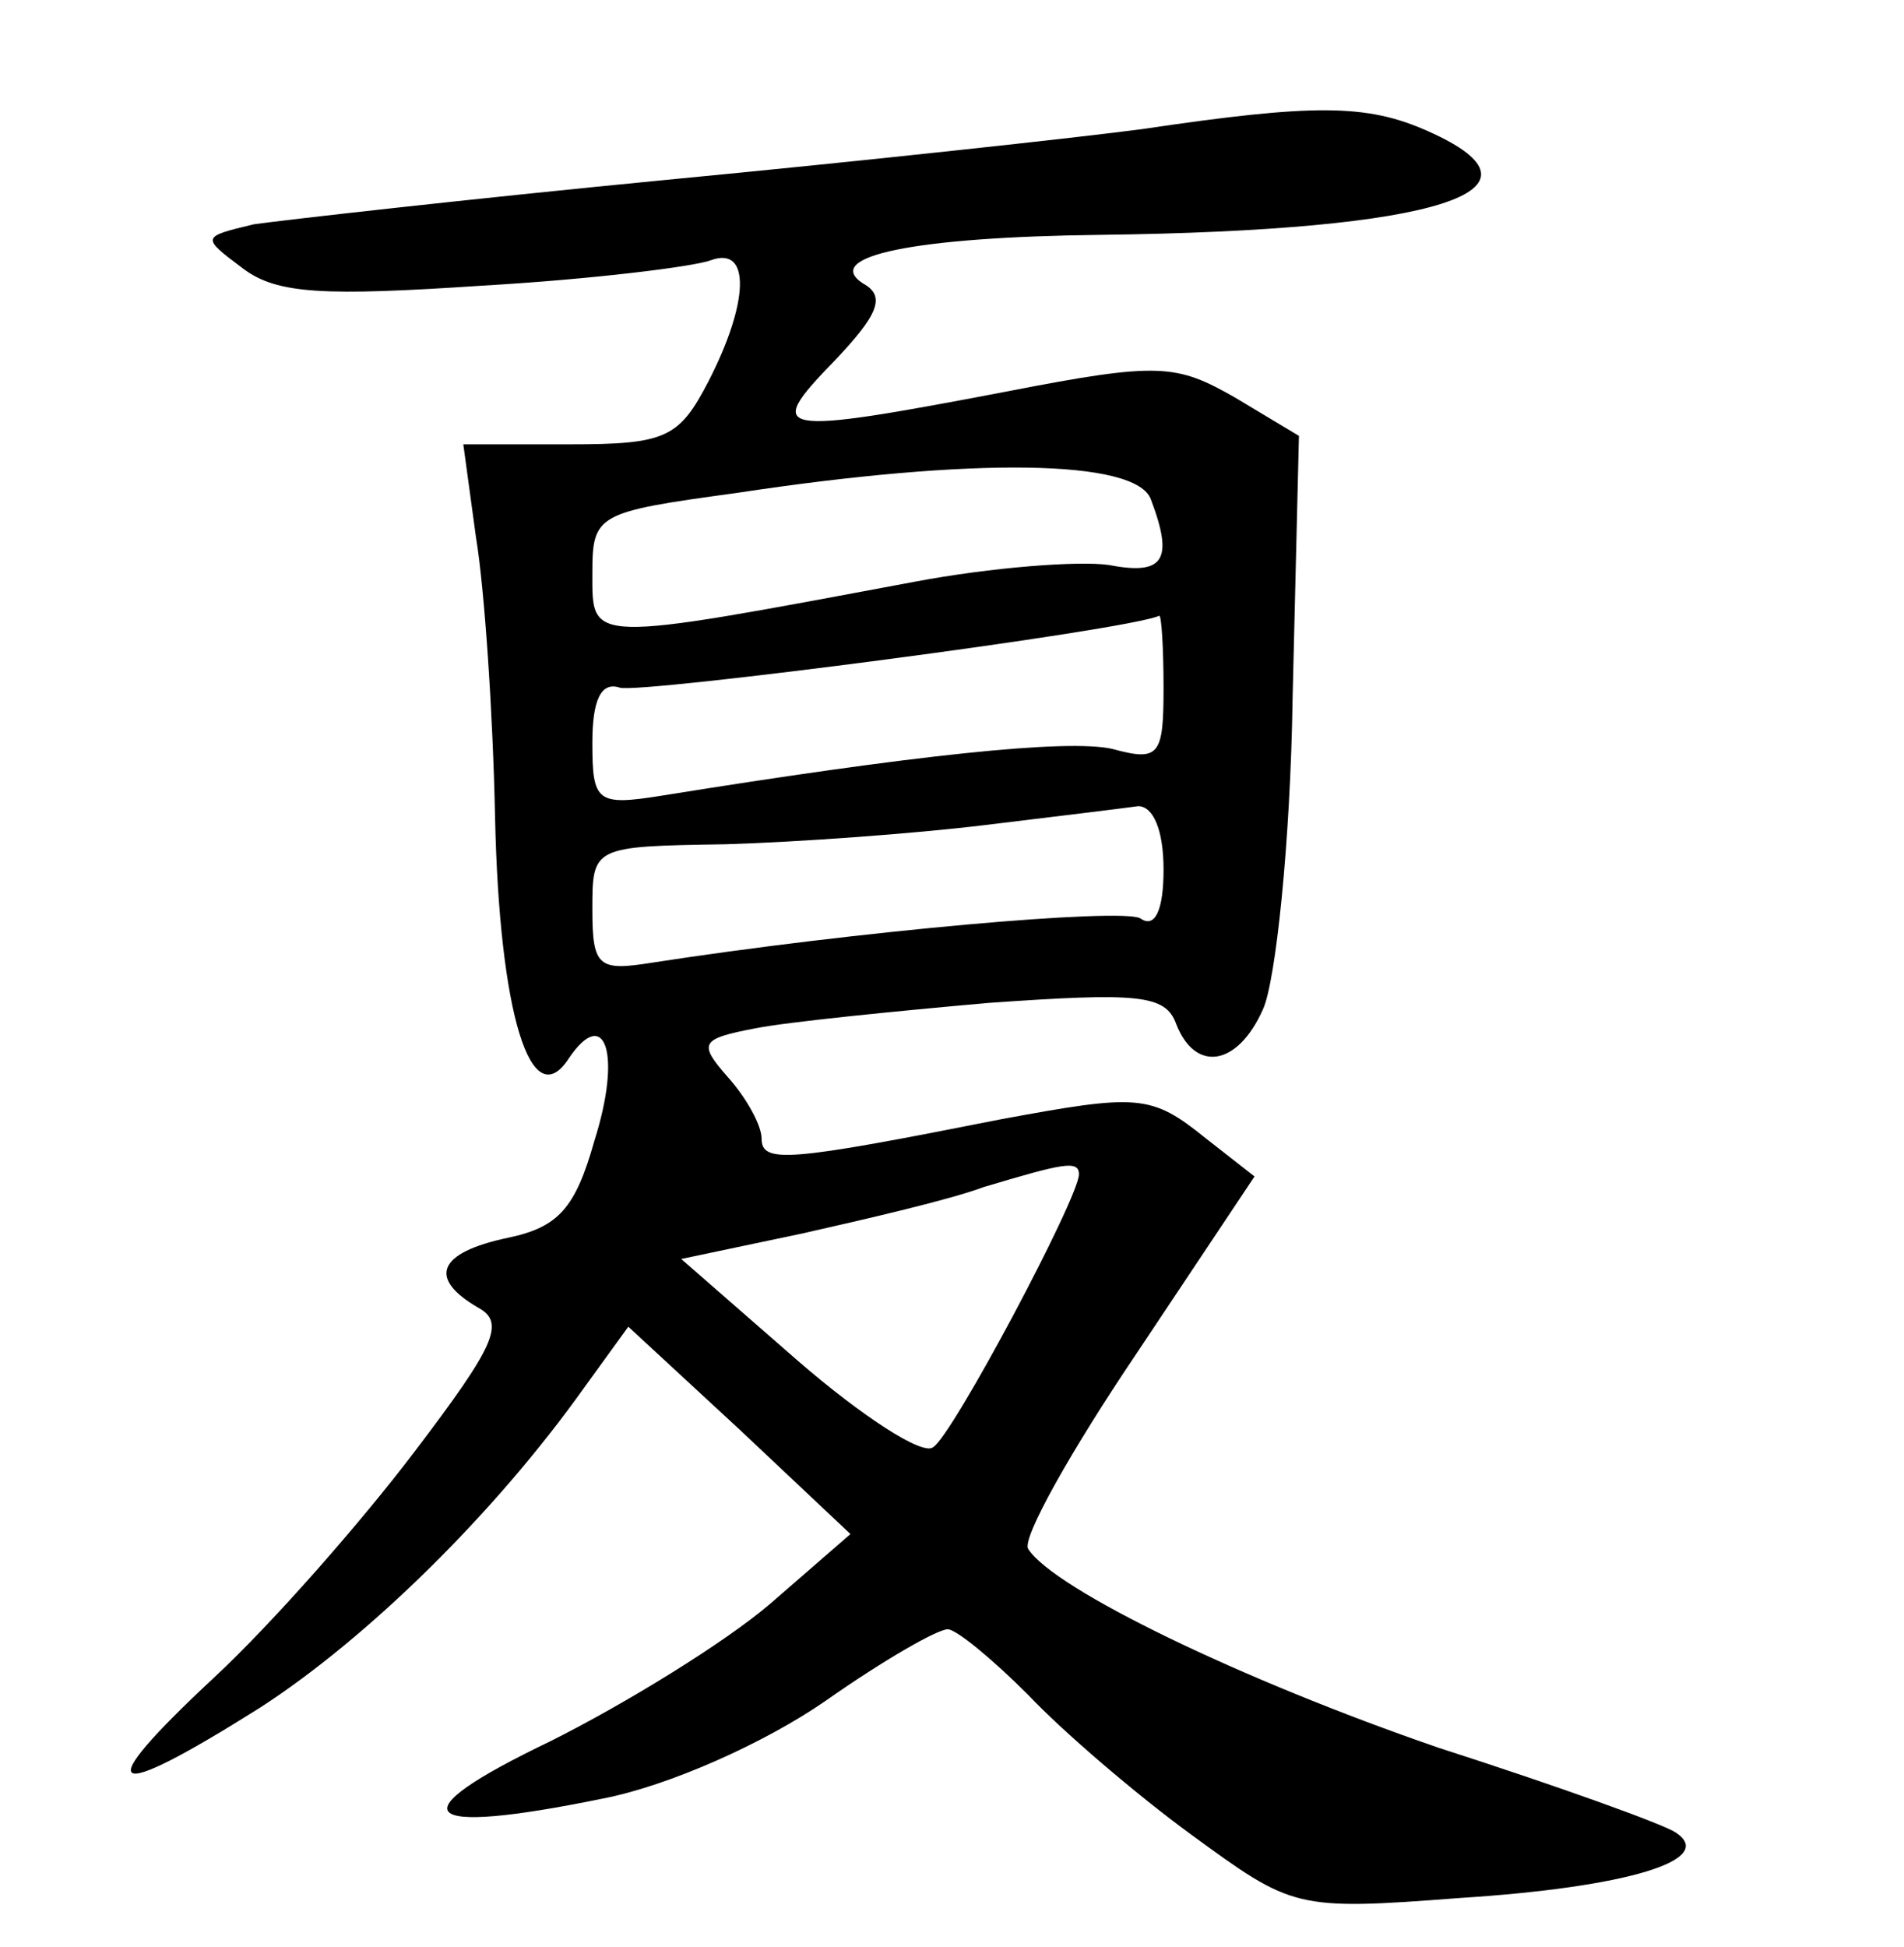 <?xml version="1.0" standalone="no"?>
<!DOCTYPE svg PUBLIC "-//W3C//DTD SVG 20010904//EN"
 "http://www.w3.org/TR/2001/REC-SVG-20010904/DTD/svg10.dtd">
<svg version="1.0" xmlns="http://www.w3.org/2000/svg"
 width="90pt" height="92pt" viewBox="0 0 90 92"
 preserveAspectRatio="xMidYMid meet">
<g transform="translate(0,92) scale(0.1,-0.1)"
fill="#000000" stroke="none">
<path d="M540 859 c-30 -4 -131 -15 -225 -24 -93 -9 -181 -19 -195 -21 -25 -6
-25 -6 -5 -21 16 -12 38 -13 113 -8 52 3 100 9 108 12 19 7 18 -20 -1 -57 -14
-27 -20 -30 -66 -30 l-50 0 6 -44 c4 -24 8 -83 9 -132 2 -93 17 -142 35 -114
17 25 25 2 12 -39 -9 -32 -17 -41 -41 -46 -33 -7 -38 -19 -14 -33 13 -7 8 -18
-30 -68 -25 -33 -67 -81 -95 -107 -59 -55 -51 -60 22 -14 51 33 111 92 153
151 l21 29 53 -49 52 -49 -38 -33 c-21 -18 -68 -47 -104 -65 -73 -35 -63 -45
25 -27 31 6 76 26 105 46 27 19 53 34 58 34 4 0 21 -14 38 -31 16 -17 51 -47
77 -66 48 -35 49 -36 127 -30 79 5 122 18 102 31 -6 4 -56 22 -112 40 -93 32
-182 75 -194 94 -3 5 20 46 51 92 l56 84 -23 18 c-26 21 -32 21 -97 9 -101
-20 -113 -21 -113 -9 0 6 -7 19 -16 29 -14 16 -13 18 13 23 15 3 65 8 110 12
71 5 84 4 89 -10 9 -23 29 -20 41 7 6 13 13 79 14 147 l3 124 -30 18 c-28 16
-36 17 -108 3 -110 -21 -115 -20 -82 14 21 22 25 31 14 37 -20 13 25 22 112
23 161 2 218 21 155 49 -29 13 -54 13 -135 1z m4 -175 c11 -29 6 -36 -20 -31
-14 2 -55 -1 -92 -8 -155 -29 -152 -29 -152 4 0 28 2 29 68 38 112 17 189 16
196 -3z m6 -89 c0 -32 -2 -35 -24 -29 -21 5 -95 -3 -213 -22 -31 -5 -33 -3
-33 25 0 20 4 29 13 26 9 -3 240 27 255 34 1 0 2 -15 2 -34z m0 -86 c0 -19 -4
-28 -11 -23 -9 5 -134 -6 -231 -21 -25 -4 -28 -2 -28 25 0 30 0 30 63 31 34 1
89 5 122 9 33 4 66 8 73 9 7 0 12 -11 12 -30z m-40 -144 c0 -11 -60 -124 -69
-129 -5 -4 -34 15 -64 41 l-55 48 57 12 c31 7 70 16 86 22 37 11 45 13 45 6z"/>
</g>
</svg>
